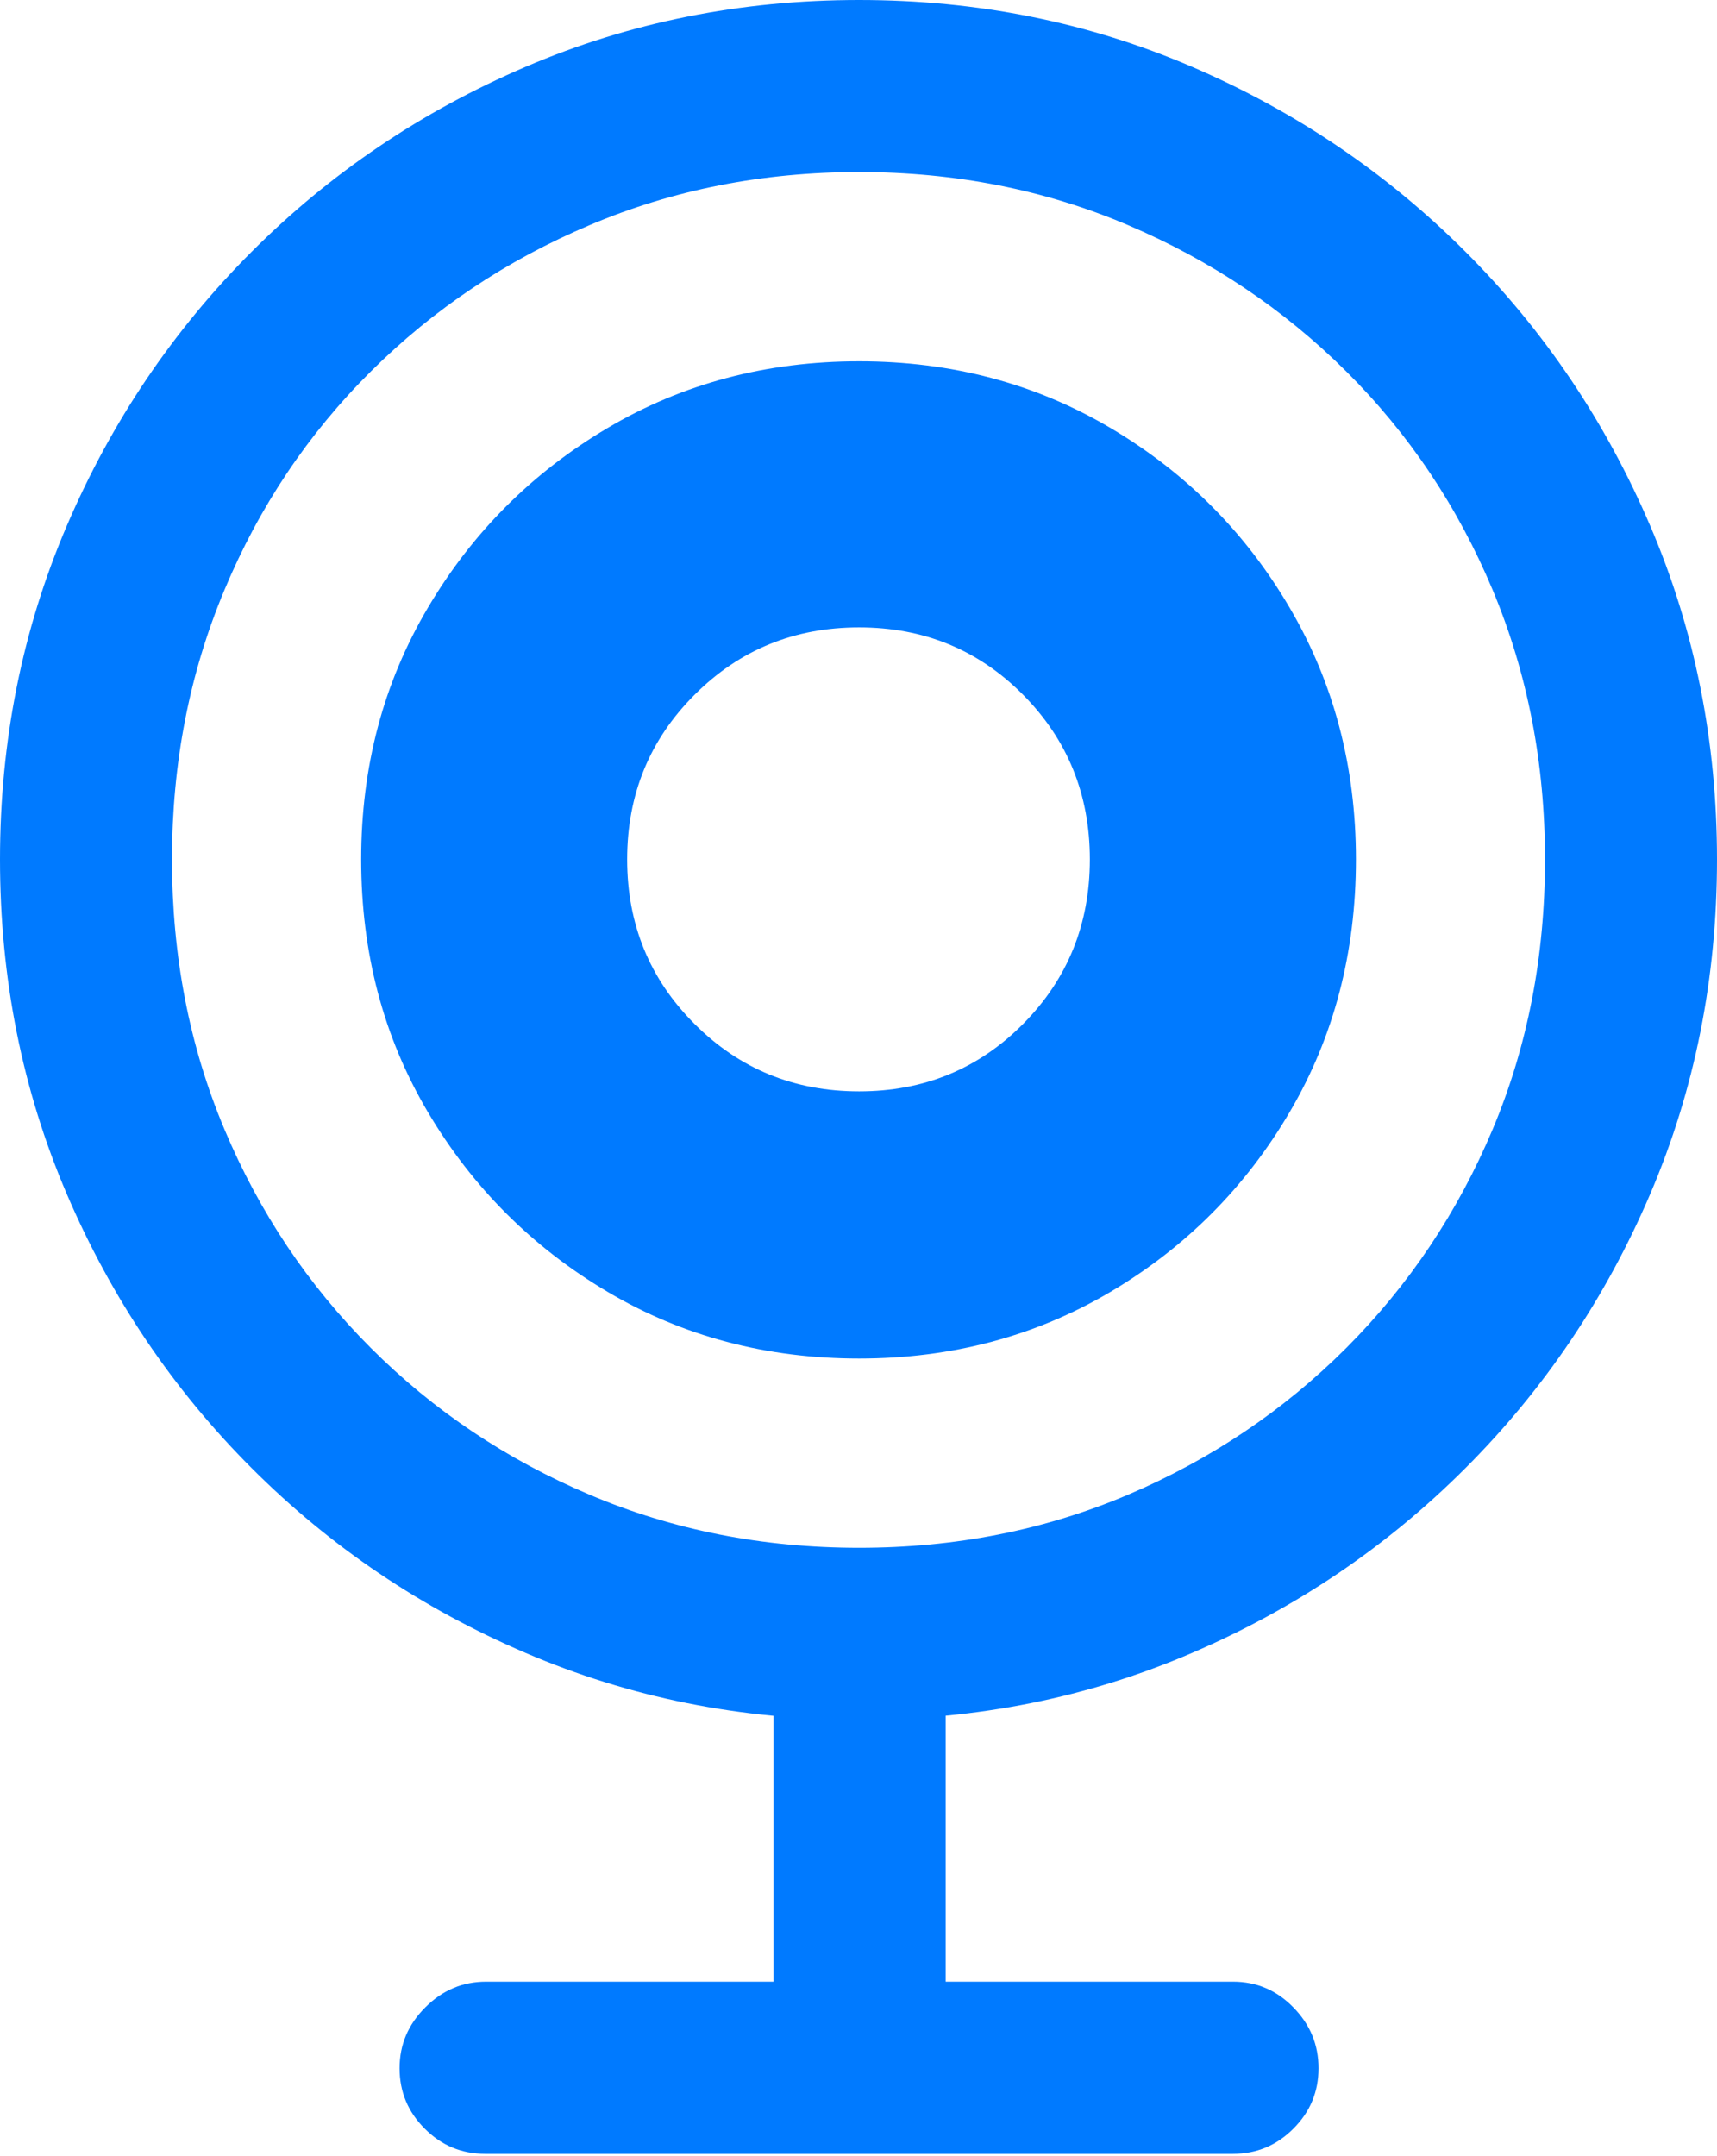 <?xml version="1.0" encoding="UTF-8"?>
<!--Generator: Apple Native CoreSVG 175.5-->
<!DOCTYPE svg
PUBLIC "-//W3C//DTD SVG 1.1//EN"
       "http://www.w3.org/Graphics/SVG/1.1/DTD/svg11.dtd">
<svg version="1.1" xmlns="http://www.w3.org/2000/svg" xmlns:xlink="http://www.w3.org/1999/xlink" width="15.693" height="19.697">
 <g>
  <rect height="19.697" opacity="0" width="15.693" x="0" y="0"/>
  <path d="M7.852 15.713Q9.473 15.713 10.894 15.102Q12.315 14.492 13.394 13.413Q14.473 12.334 15.083 10.908Q15.693 9.482 15.693 7.852Q15.693 6.23 15.083 4.805Q14.473 3.379 13.394 2.3Q12.315 1.221 10.894 0.61Q9.473 0 7.852 0Q6.23 0 4.805 0.61Q3.379 1.221 2.3 2.3Q1.221 3.379 0.61 4.805Q0 6.23 0 7.852Q0 9.482 0.61 10.908Q1.221 12.334 2.3 13.413Q3.379 14.492 4.805 15.102Q6.23 15.713 7.852 15.713ZM7.852 14.141Q6.533 14.141 5.391 13.657Q4.248 13.174 3.389 12.315Q2.529 11.455 2.051 10.317Q1.572 9.18 1.572 7.852Q1.572 6.533 2.051 5.391Q2.529 4.248 3.389 3.394Q4.248 2.539 5.391 2.056Q6.533 1.572 7.852 1.572Q9.17 1.572 10.308 2.056Q11.445 2.539 12.305 3.394Q13.164 4.248 13.643 5.391Q14.121 6.533 14.121 7.852Q14.121 9.18 13.643 10.317Q13.164 11.455 12.305 12.315Q11.445 13.174 10.308 13.657Q9.17 14.141 7.852 14.141ZM7.07 18.896L8.643 18.896L8.643 14.99L7.07 14.99ZM4.434 19.678L11.27 19.678Q11.592 19.678 11.821 19.448Q12.051 19.219 12.051 18.896Q12.051 18.574 11.821 18.34Q11.592 18.105 11.27 18.105L4.443 18.105Q4.121 18.105 3.887 18.34Q3.652 18.574 3.652 18.896Q3.652 19.219 3.882 19.448Q4.111 19.678 4.434 19.678Z" fill="#007aff"/>
  <path d="M7.852 12.412Q9.121 12.412 10.151 11.802Q11.182 11.191 11.787 10.161Q12.393 9.131 12.393 7.852Q12.393 6.582 11.787 5.552Q11.182 4.521 10.151 3.911Q9.121 3.301 7.852 3.301Q6.582 3.301 5.552 3.911Q4.521 4.521 3.911 5.552Q3.301 6.582 3.301 7.852Q3.301 9.131 3.911 10.161Q4.521 11.191 5.552 11.802Q6.582 12.412 7.852 12.412ZM7.852 9.971Q6.963 9.971 6.348 9.355Q5.732 8.74 5.732 7.852Q5.732 6.963 6.348 6.348Q6.963 5.732 7.852 5.732Q8.74 5.732 9.351 6.348Q9.961 6.963 9.961 7.852Q9.961 8.74 9.351 9.355Q8.74 9.971 7.852 9.971Z" fill="#007aff"/>
 </g>
</svg>
